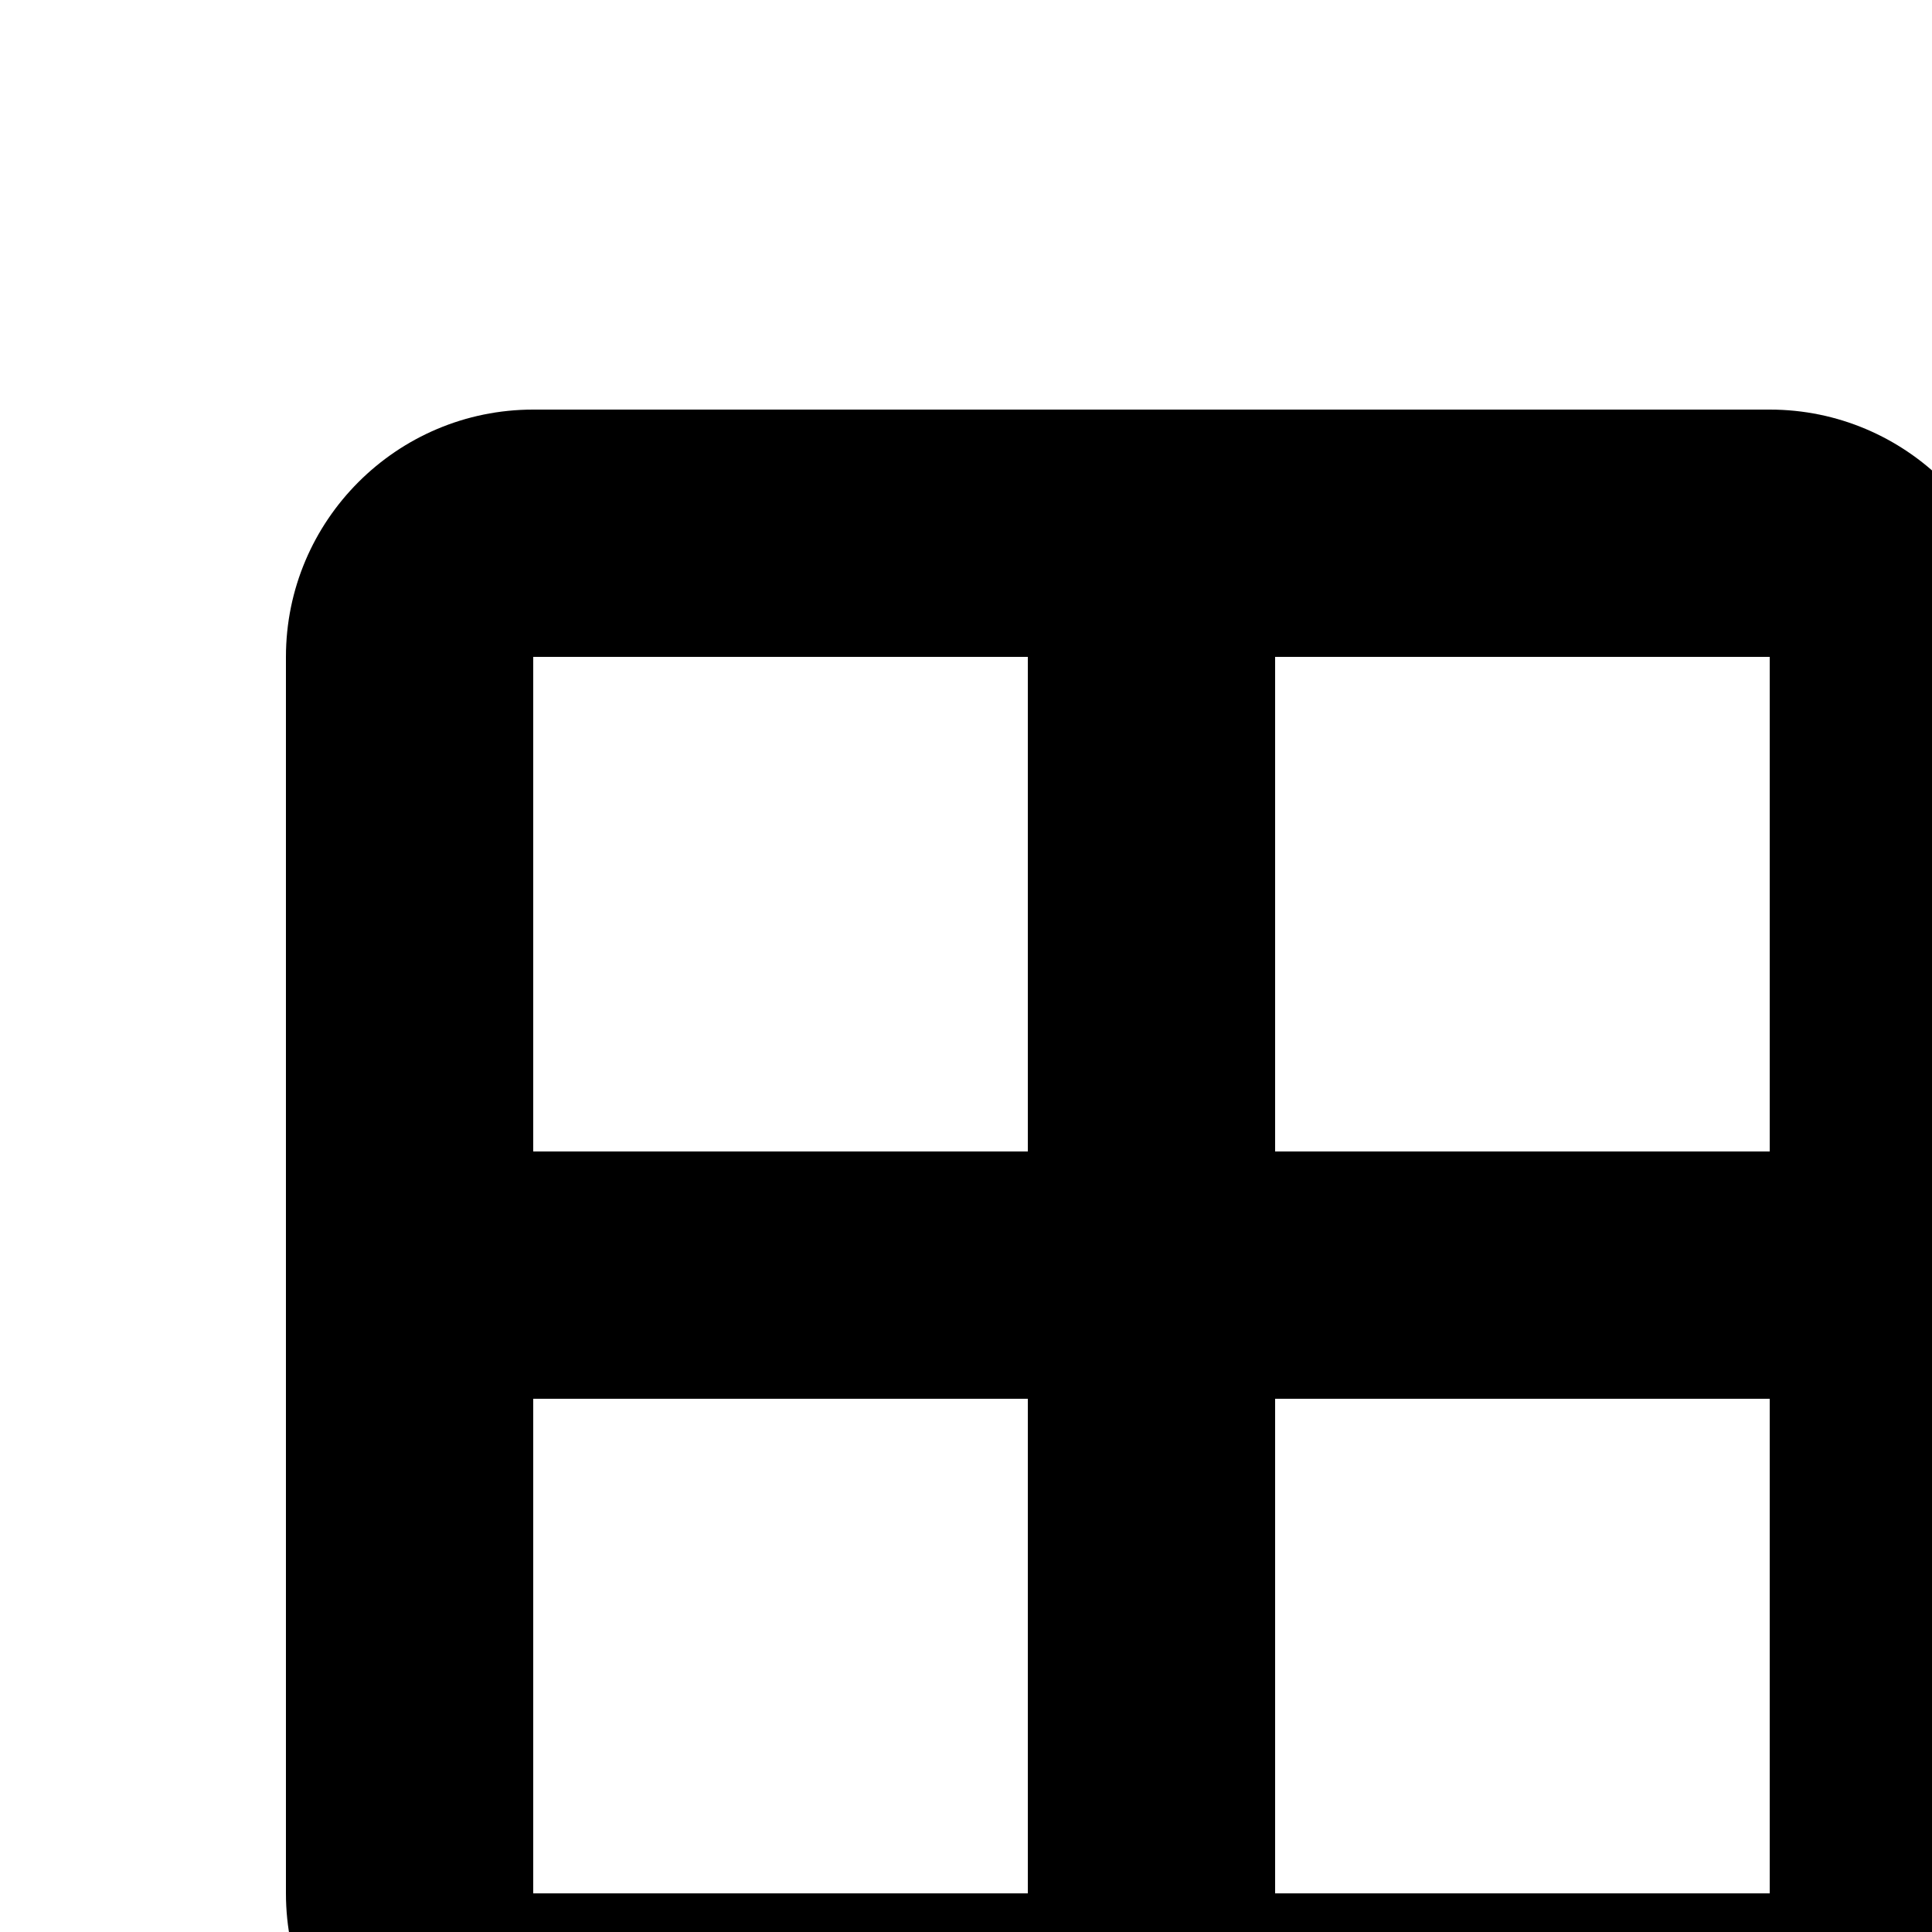 <svg aria-hidden="true" focusable="false" data-prefix="fas" data-icon="border-all" class="svg-inline--fa fa-border-all" role="img" xmlns="http://www.w3.org/2000/svg" viewBox="-74 -74 500 500" width="15" height="15"><path fill="currentColor" d="M384 96V224H256V96H384zm0 192V416H256V288H384zM192 224H64V96H192V224zM64 288H192V416H64V288zM64 32C28.7 32 0 60.7 0 96V416c0 35.3 28.7 64 64 64H384c35.3 0 64-28.7 64-64V96c0-35.3-28.7-64-64-64H64z"></path></svg>